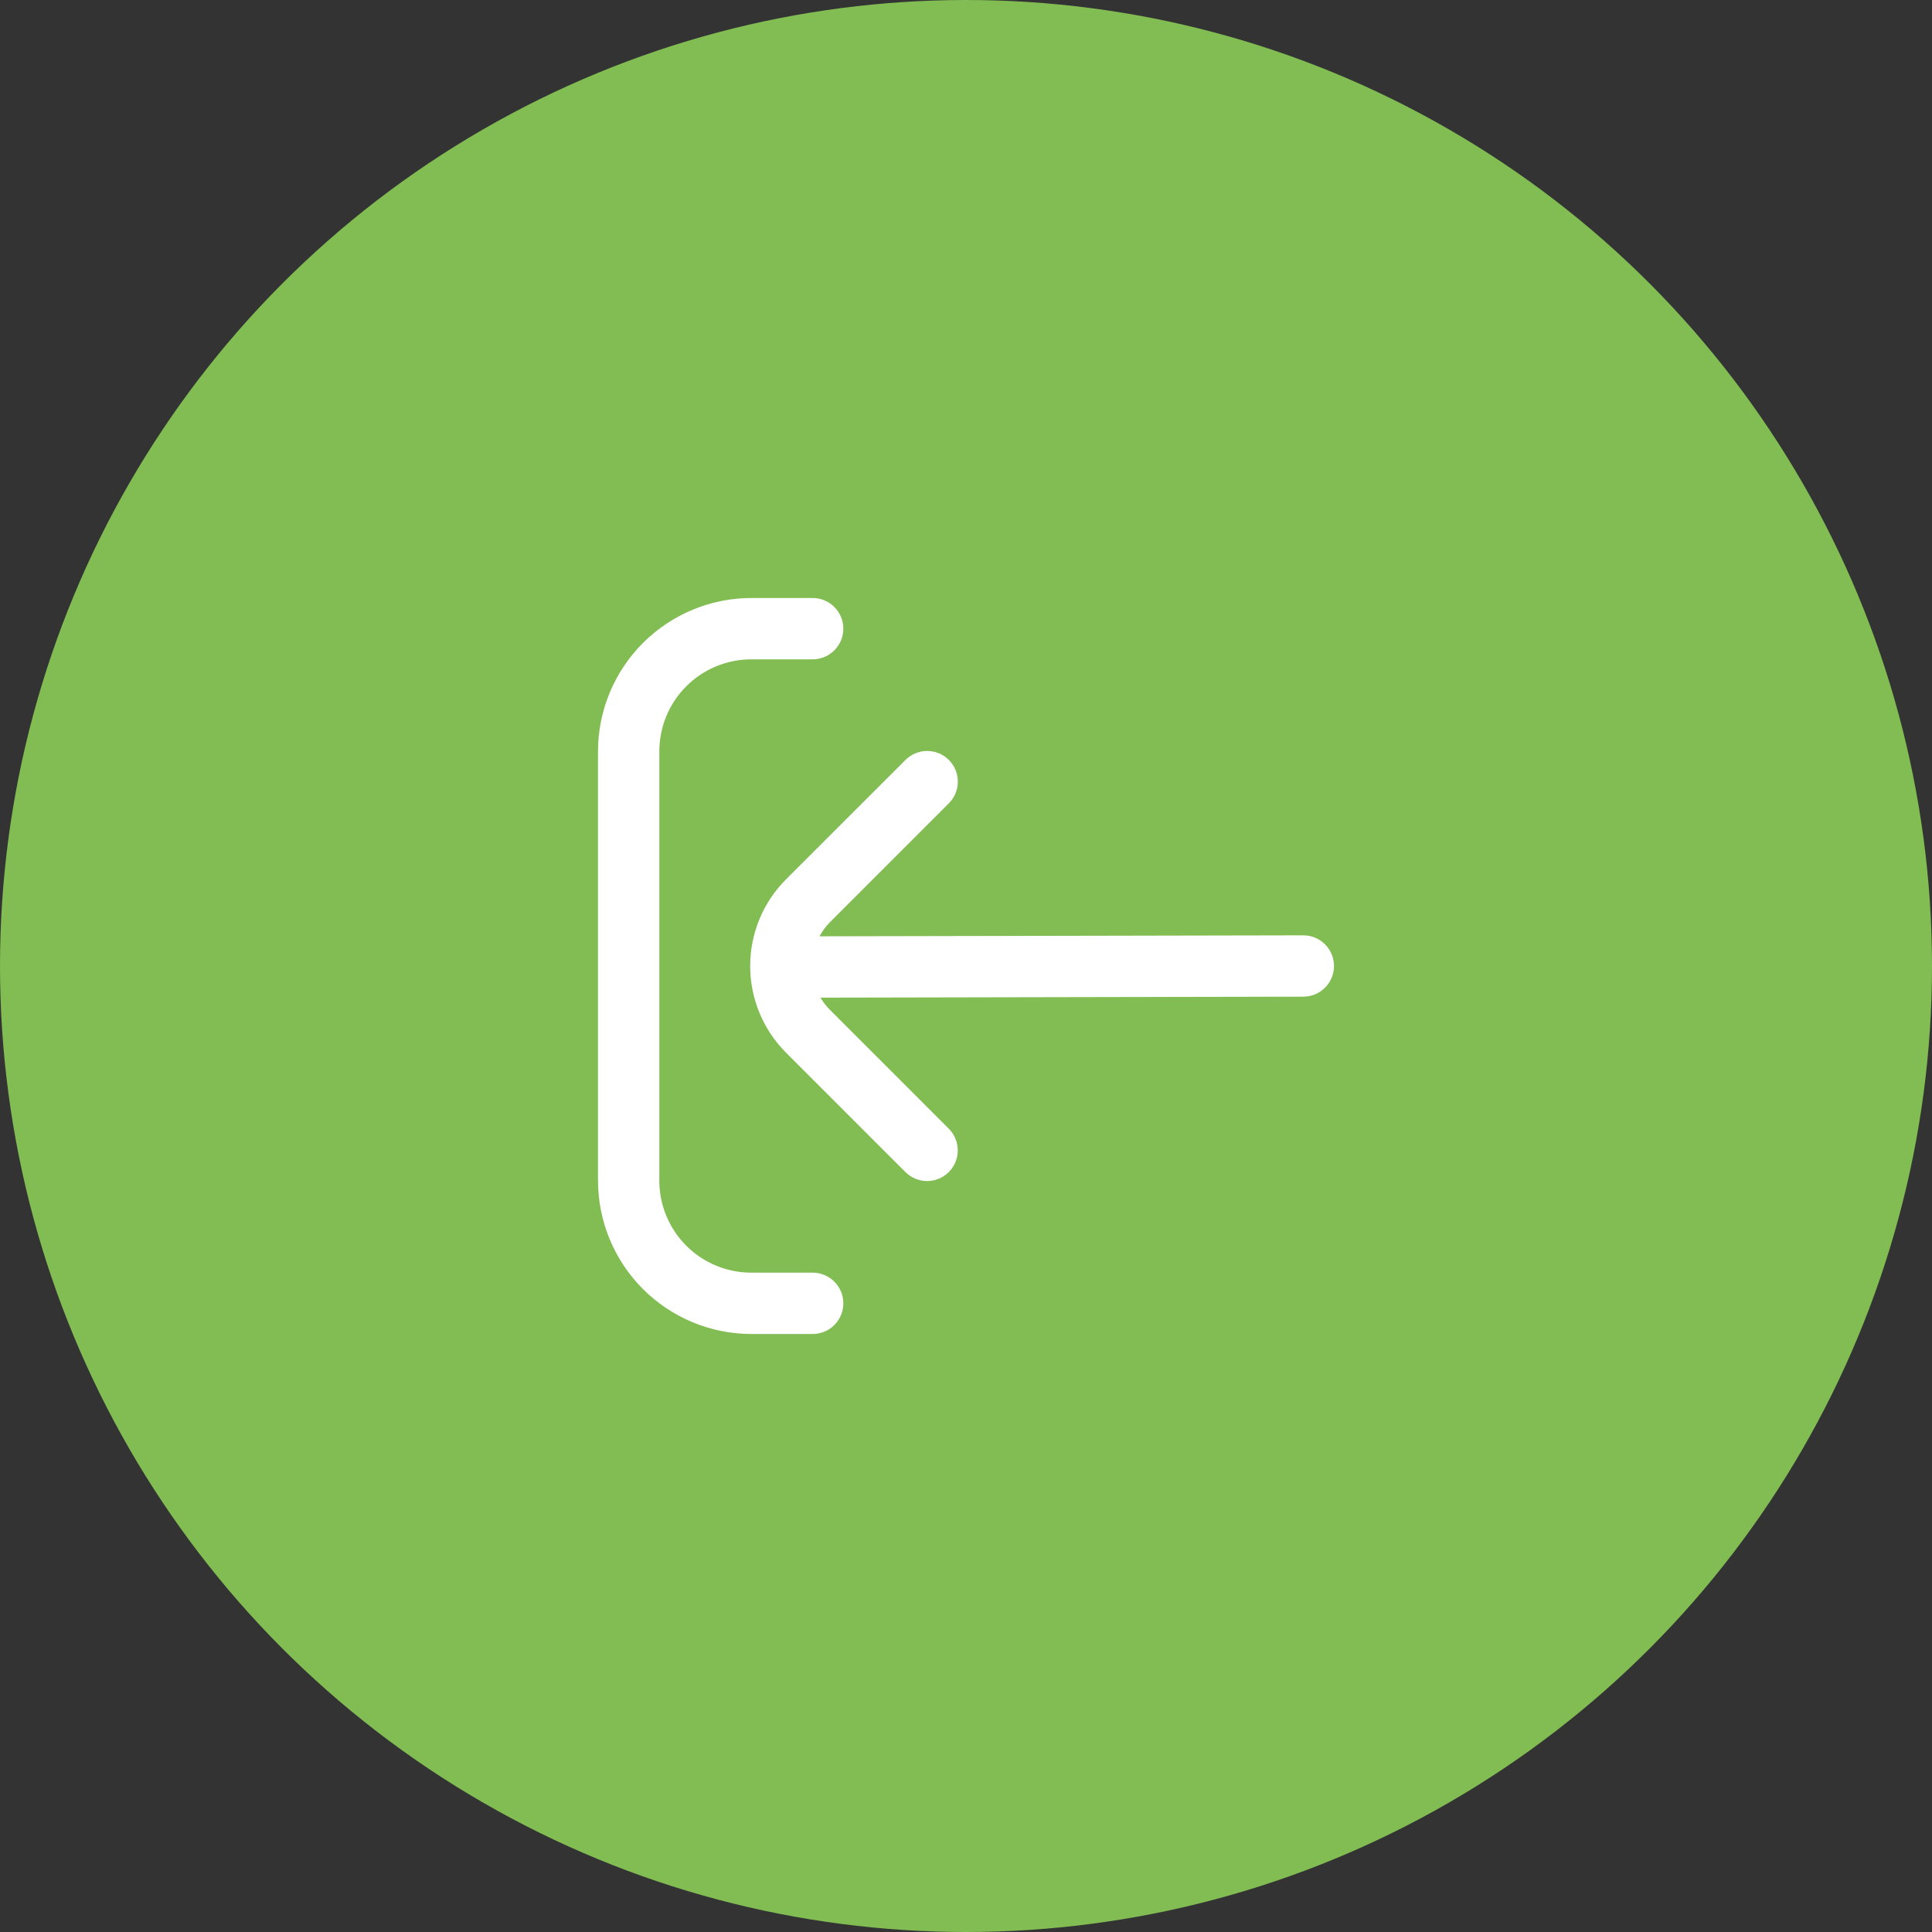 <svg width="126" height="126" viewBox="0 0 126 126" fill="none" xmlns="http://www.w3.org/2000/svg">
<rect x="0" y="0" width="126" height="126" fill="#333333" stroke="none"/>
<circle cx="63" cy="63" r="63" fill="#81BD52"/>
<g clip-path="url(#clip0_2002_642)">
<path d="M53 83H49C47.409 83 45.883 82.368 44.757 81.243C43.632 80.117 43 78.591 43 77V49C43 47.409 43.632 45.883 44.757 44.757C45.883 43.632 47.409 43 49 43H53C53.53 43 54.039 42.789 54.414 42.414C54.789 42.039 55 41.53 55 41C55 40.47 54.789 39.961 54.414 39.586C54.039 39.211 53.53 39 53 39H49C46.349 39.003 43.807 40.058 41.932 41.932C40.058 43.807 39.003 46.349 39 49V77C39.003 79.651 40.058 82.193 41.932 84.068C43.807 85.942 46.349 86.997 49 87H53C53.53 87 54.039 86.789 54.414 86.414C54.789 86.039 55 85.53 55 85C55 84.47 54.789 83.961 54.414 83.586C54.039 83.211 53.53 83 53 83Z" fill="white"/>
<path d="M85 61L53.446 61.064C53.621 60.738 53.841 60.438 54.098 60.172L61.856 52.414C62.047 52.23 62.2 52.009 62.304 51.765C62.409 51.521 62.464 51.258 62.467 50.993C62.469 50.727 62.418 50.464 62.318 50.218C62.217 49.972 62.069 49.749 61.881 49.561C61.693 49.373 61.47 49.225 61.224 49.124C60.978 49.024 60.715 48.973 60.449 48.975C60.184 48.978 59.921 49.033 59.677 49.138C59.433 49.243 59.213 49.395 59.028 49.586L51.266 57.344C49.766 58.844 48.924 60.879 48.924 63C48.924 65.121 49.766 67.156 51.266 68.656L59.024 76.414C59.209 76.605 59.429 76.757 59.673 76.862C59.917 76.967 60.18 77.022 60.445 77.025C60.711 77.027 60.974 76.976 61.22 76.876C61.466 76.775 61.689 76.627 61.877 76.439C62.065 76.251 62.213 76.028 62.314 75.782C62.414 75.536 62.465 75.273 62.463 75.007C62.46 74.742 62.405 74.479 62.3 74.235C62.196 73.991 62.043 73.77 61.852 73.586L54.094 65.828C53.87 65.597 53.675 65.341 53.512 65.064L85 65C85.531 65 86.039 64.789 86.414 64.414C86.789 64.039 87 63.53 87 63C87 62.47 86.789 61.961 86.414 61.586C86.039 61.211 85.531 61 85 61Z" fill="white"/>
</g>
<defs>
<clipPath id="clip0_2002_642">
<rect width="48" height="48" fill="white" transform="translate(39 39)"/>
</clipPath>
</defs>
</svg>

